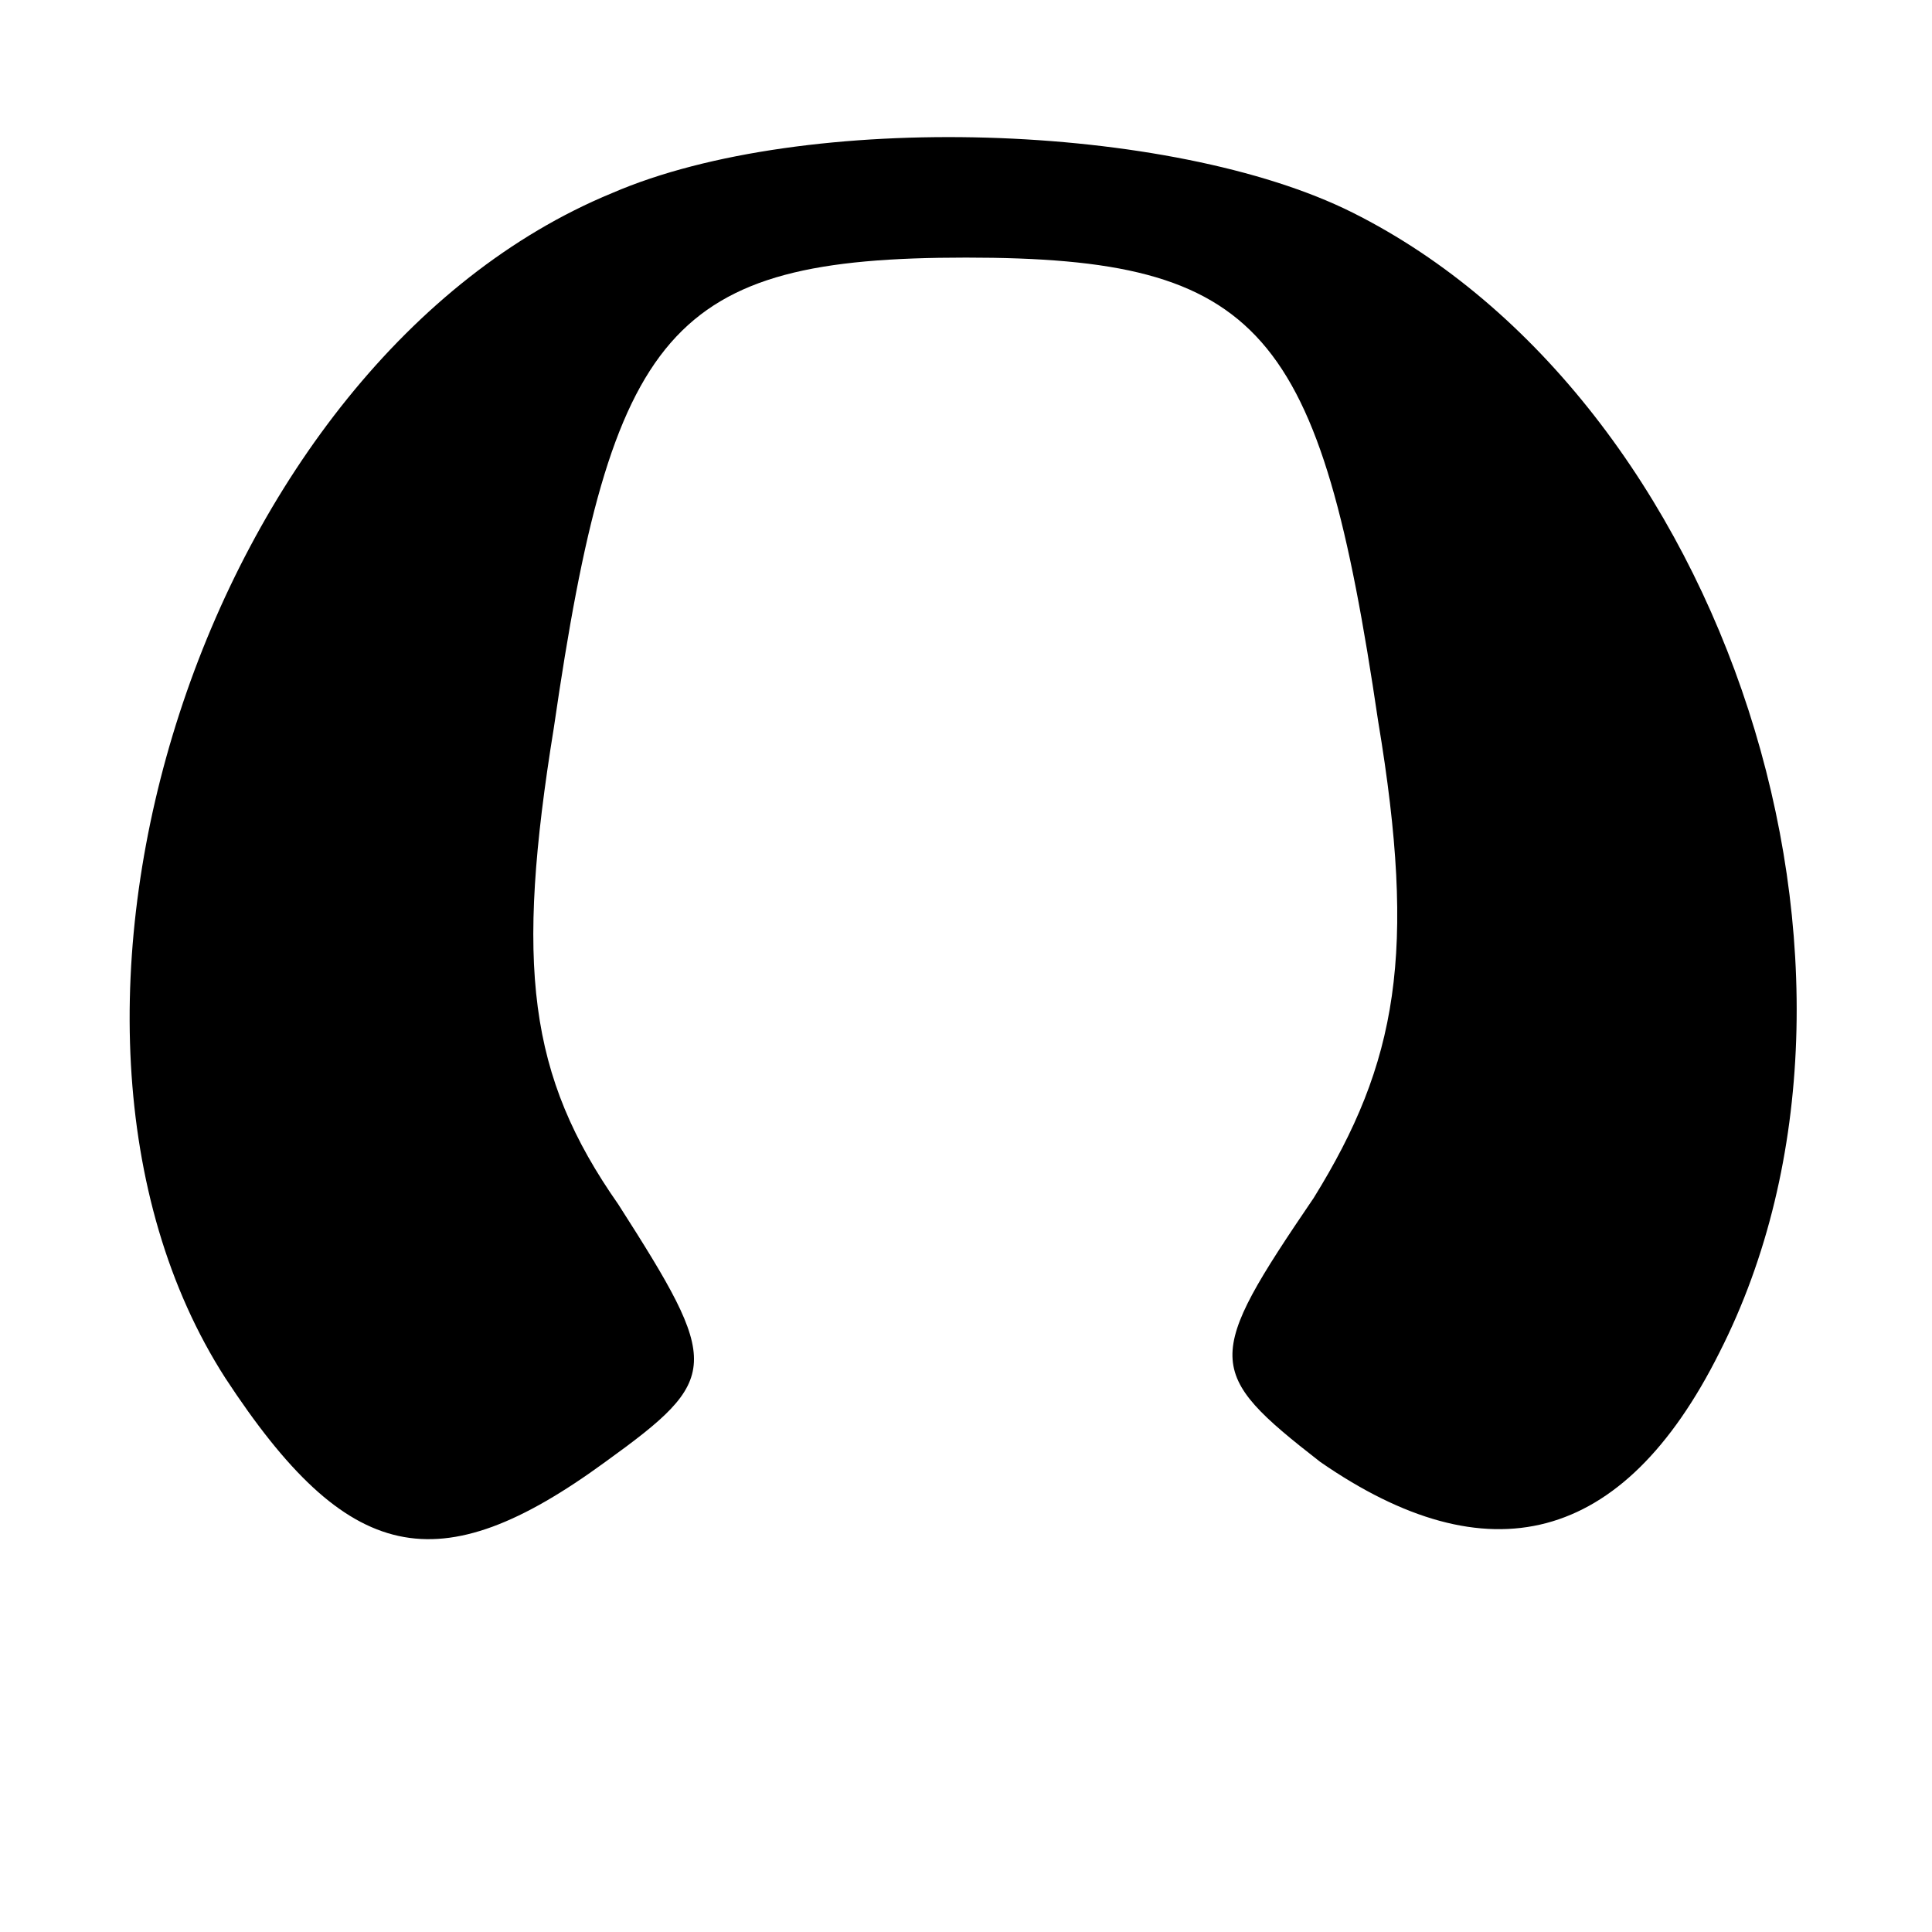<?xml version="1.0" standalone="no"?>
<!DOCTYPE svg PUBLIC "-//W3C//DTD SVG 20010904//EN"
 "http://www.w3.org/TR/2001/REC-SVG-20010904/DTD/svg10.dtd">
<svg version="1.0" xmlns="http://www.w3.org/2000/svg"
 width="30pt" height="30pt" viewBox="0 0 30 30"
 preserveAspectRatio="xMidYMid meet">
<g transform="translate(0,30) scale(0.1,-0.1)"
fill="#000000" stroke="none">
<path d="M95 270 c-63 -26 -96 -128 -60 -184 19 -29 33 -32 59 -13 18 13 18
15 2 40 -14 20 -16 37 -10 74 9 62 18 73 64 73 46 0 55 -11 64 -72 6 -36 3
-53 -10 -74 -17 -25 -17 -27 1 -41 26 -18 47 -13 62 17 30 59 1 148 -57 177
-28 14 -85 16 -115 3z"/>
</g>
</svg>
